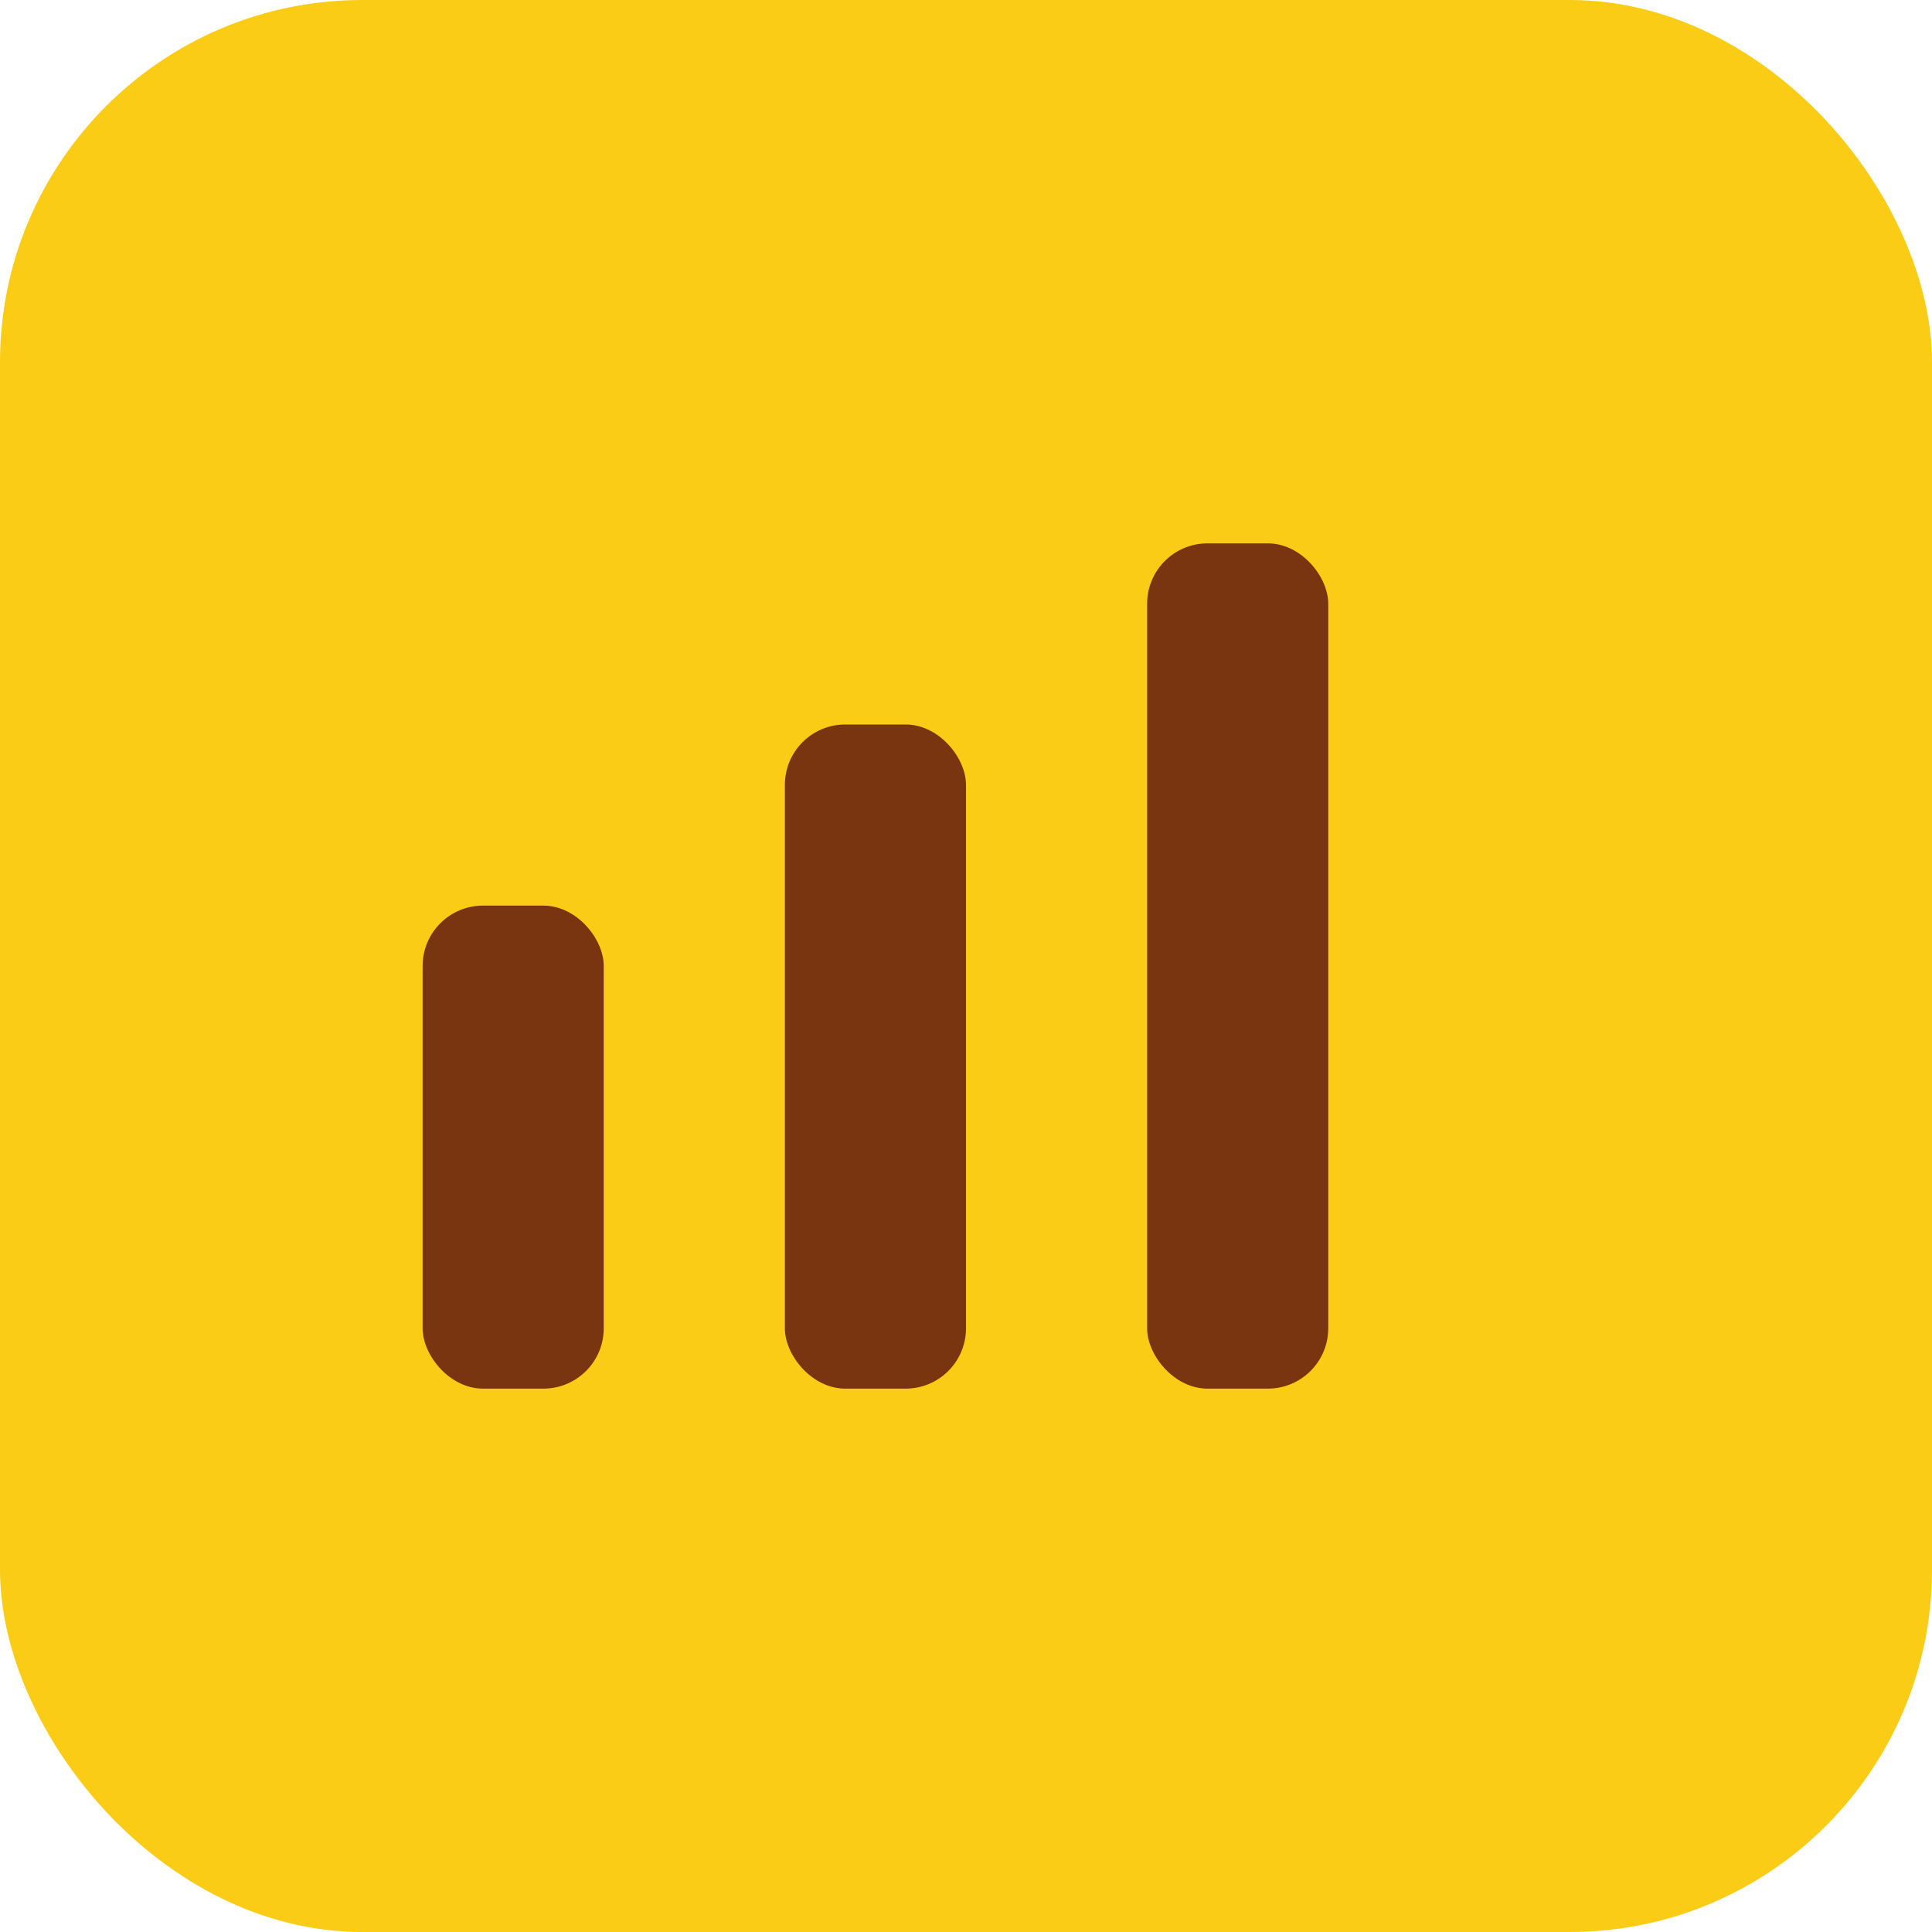 <svg xmlns="http://www.w3.org/2000/svg" viewBox="0 0 64 64"><rect width="64" height="64" rx="12" fill="#facc15"/><rect x="14" y="30" width="6" height="16" rx="2" fill="#78350f"/><rect x="26" y="24" width="6" height="22" rx="2" fill="#78350f"/><rect x="38" y="18" width="6" height="28" rx="2" fill="#78350f"/></svg>